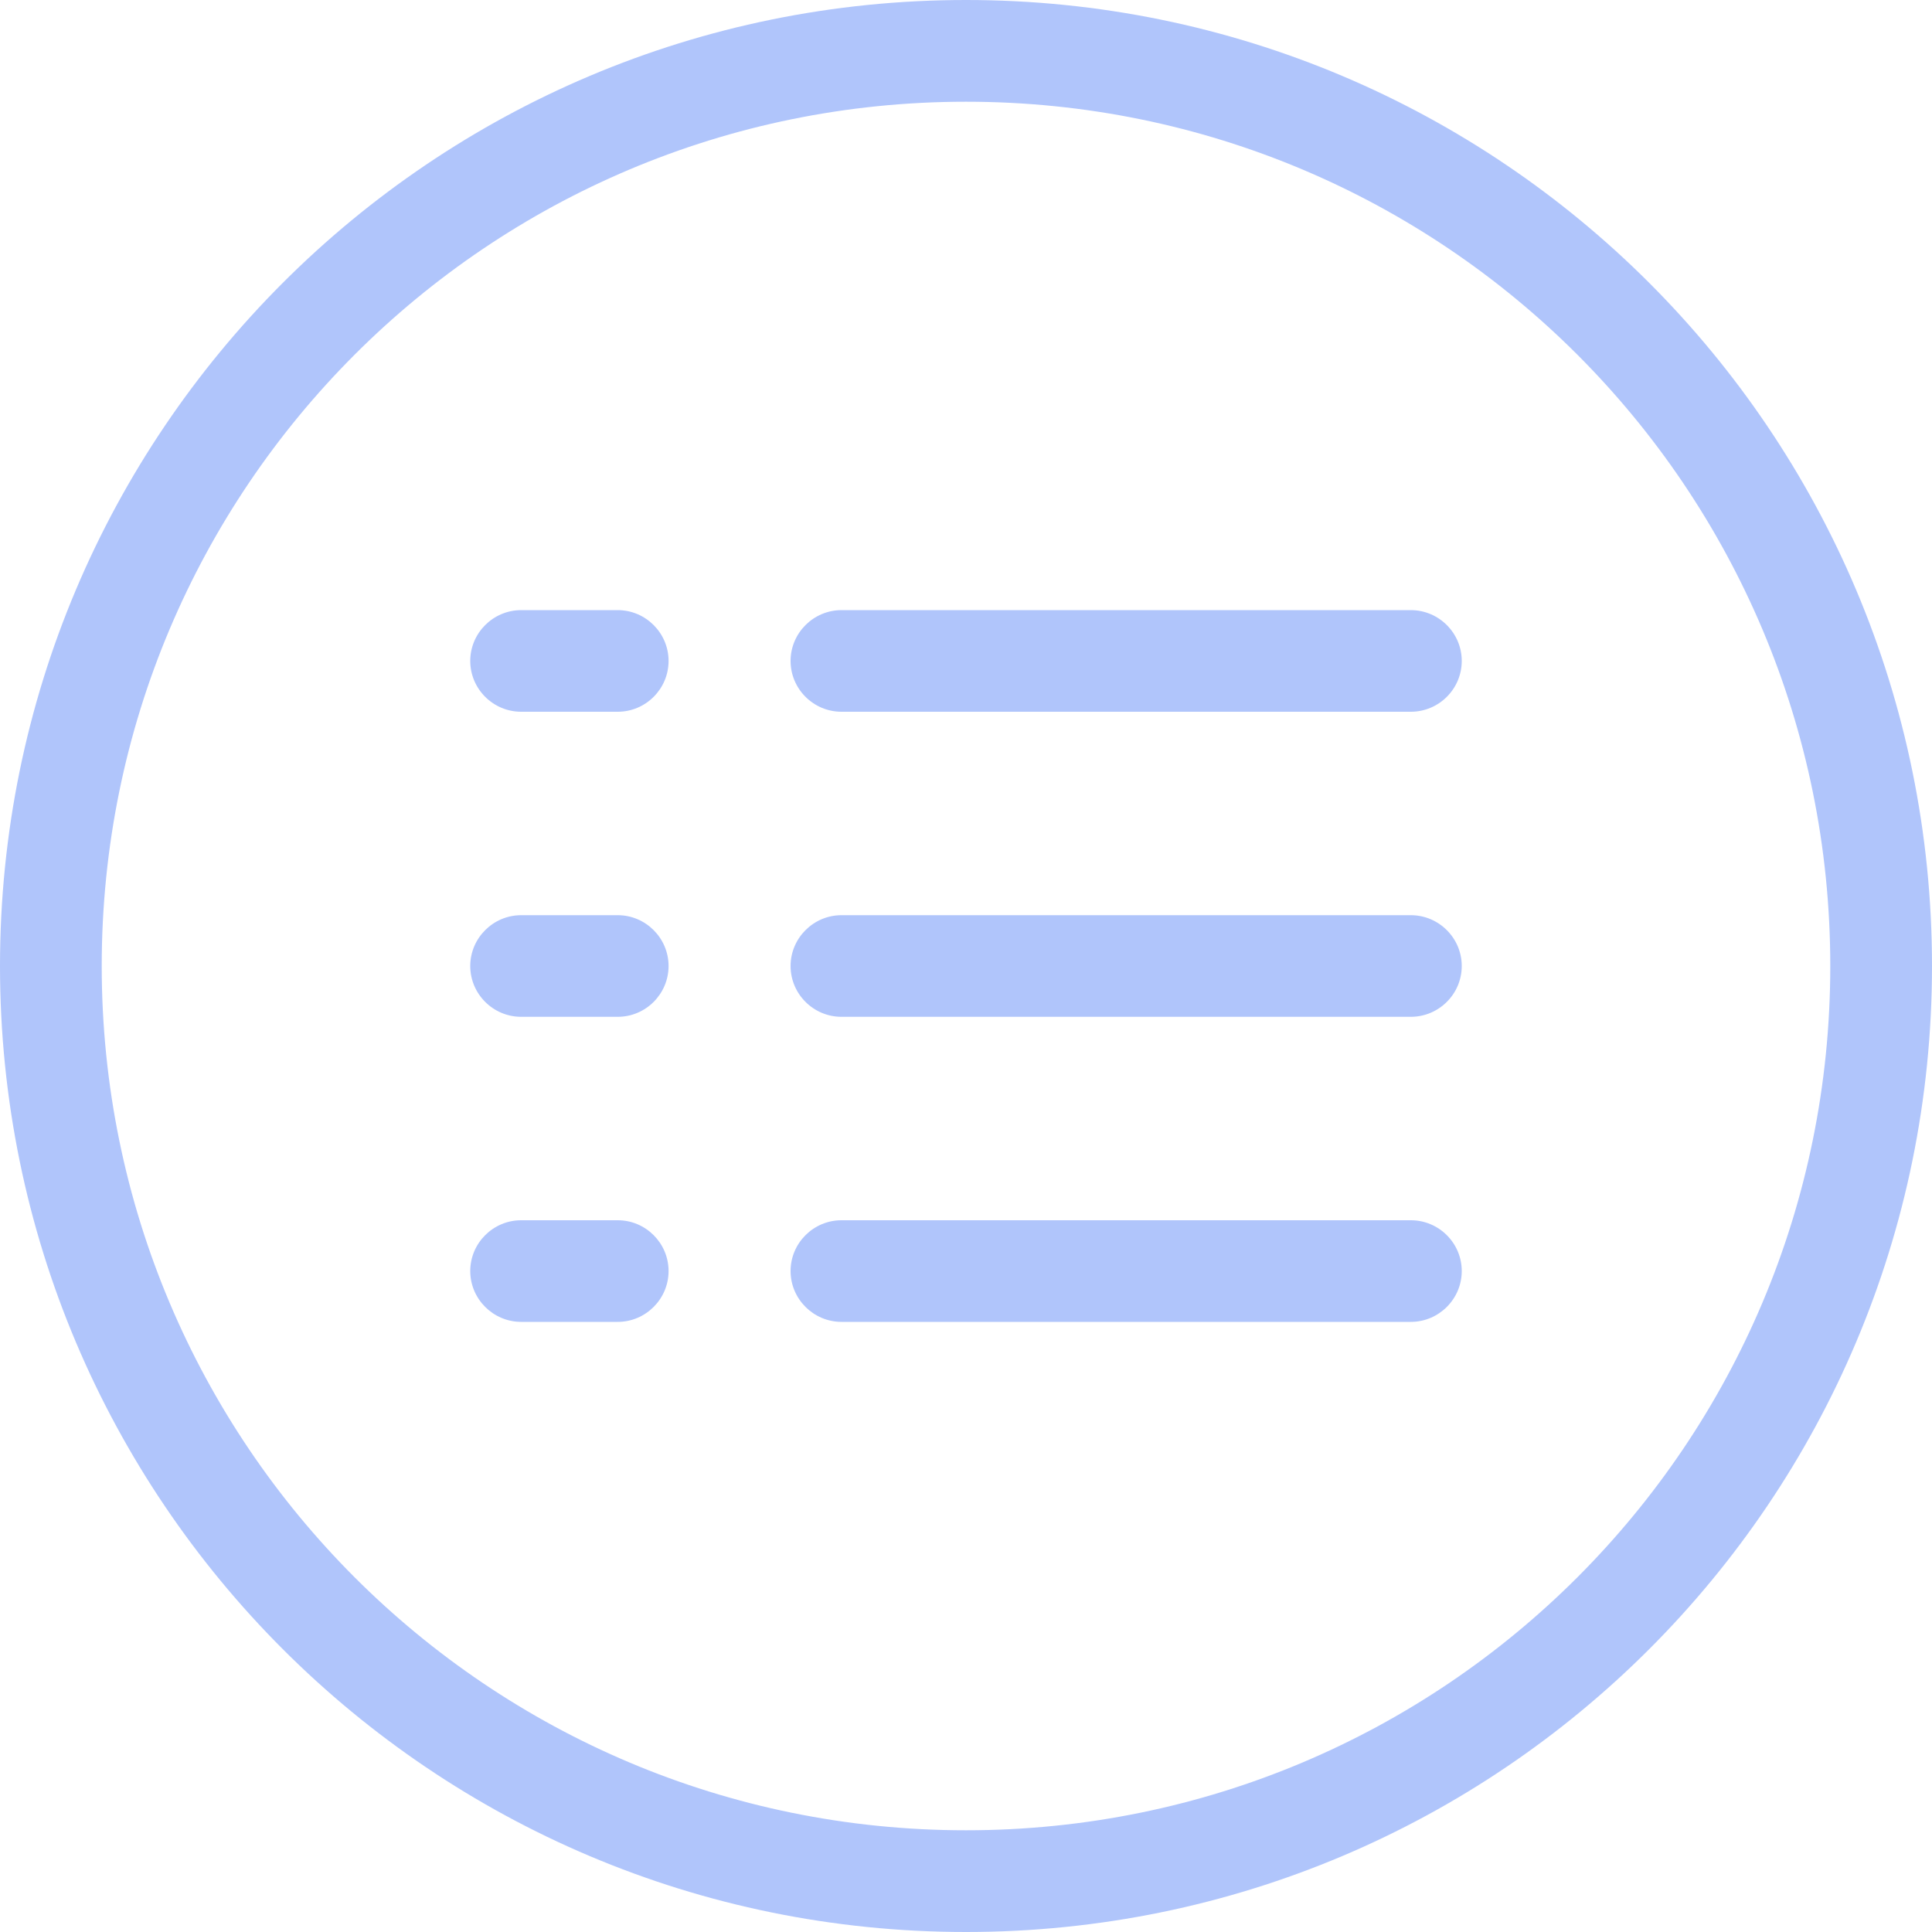 <svg width="20" height="20" viewBox="0 0 20 20" fill="none" xmlns="http://www.w3.org/2000/svg">
<path d="M10 0C4.474 0 0 4.474 0 10C0 15.526 4.474 20 10 20C15.526 20 20 15.526 20 10C20 4.474 15.526 0 10 0ZM10 18.947C5.053 18.947 1.053 14.947 1.053 10C1.053 5.053 5.053 1.053 10 1.053C14.947 1.053 18.947 5.053 18.947 10C18.947 14.947 14.947 18.947 10 18.947ZM15.132 10C15.132 10.29 14.895 10.526 14.605 10.526H8.711C8.421 10.526 8.184 10.29 8.184 10C8.184 9.711 8.421 9.474 8.711 9.474H14.605C14.895 9.474 15.132 9.711 15.132 10ZM15.132 13.158C15.132 13.447 14.895 13.684 14.605 13.684H8.711C8.421 13.684 8.184 13.447 8.184 13.158C8.184 12.868 8.421 12.632 8.711 12.632H14.605C14.895 12.632 15.132 12.868 15.132 13.158ZM6.921 10C6.921 10.29 6.684 10.526 6.395 10.526H5.395C5.105 10.526 4.868 10.29 4.868 10C4.868 9.711 5.105 9.474 5.395 9.474H6.395C6.684 9.474 6.921 9.711 6.921 10ZM6.921 13.158C6.921 13.447 6.684 13.684 6.395 13.684H5.395C5.105 13.684 4.868 13.447 4.868 13.158C4.868 12.868 5.105 12.632 5.395 12.632H6.395C6.684 12.632 6.921 12.868 6.921 13.158ZM15.132 6.842C15.132 7.132 14.895 7.368 14.605 7.368H8.711C8.421 7.368 8.184 7.132 8.184 6.842C8.184 6.553 8.421 6.316 8.711 6.316H14.605C14.895 6.316 15.132 6.553 15.132 6.842ZM6.921 6.842C6.921 7.132 6.684 7.368 6.395 7.368H5.395C5.105 7.368 4.868 7.132 4.868 6.842C4.868 6.553 5.105 6.316 5.395 6.316H6.395C6.684 6.316 6.921 6.553 6.921 6.842Z" fill="#B0C5FB"/>
</svg>
